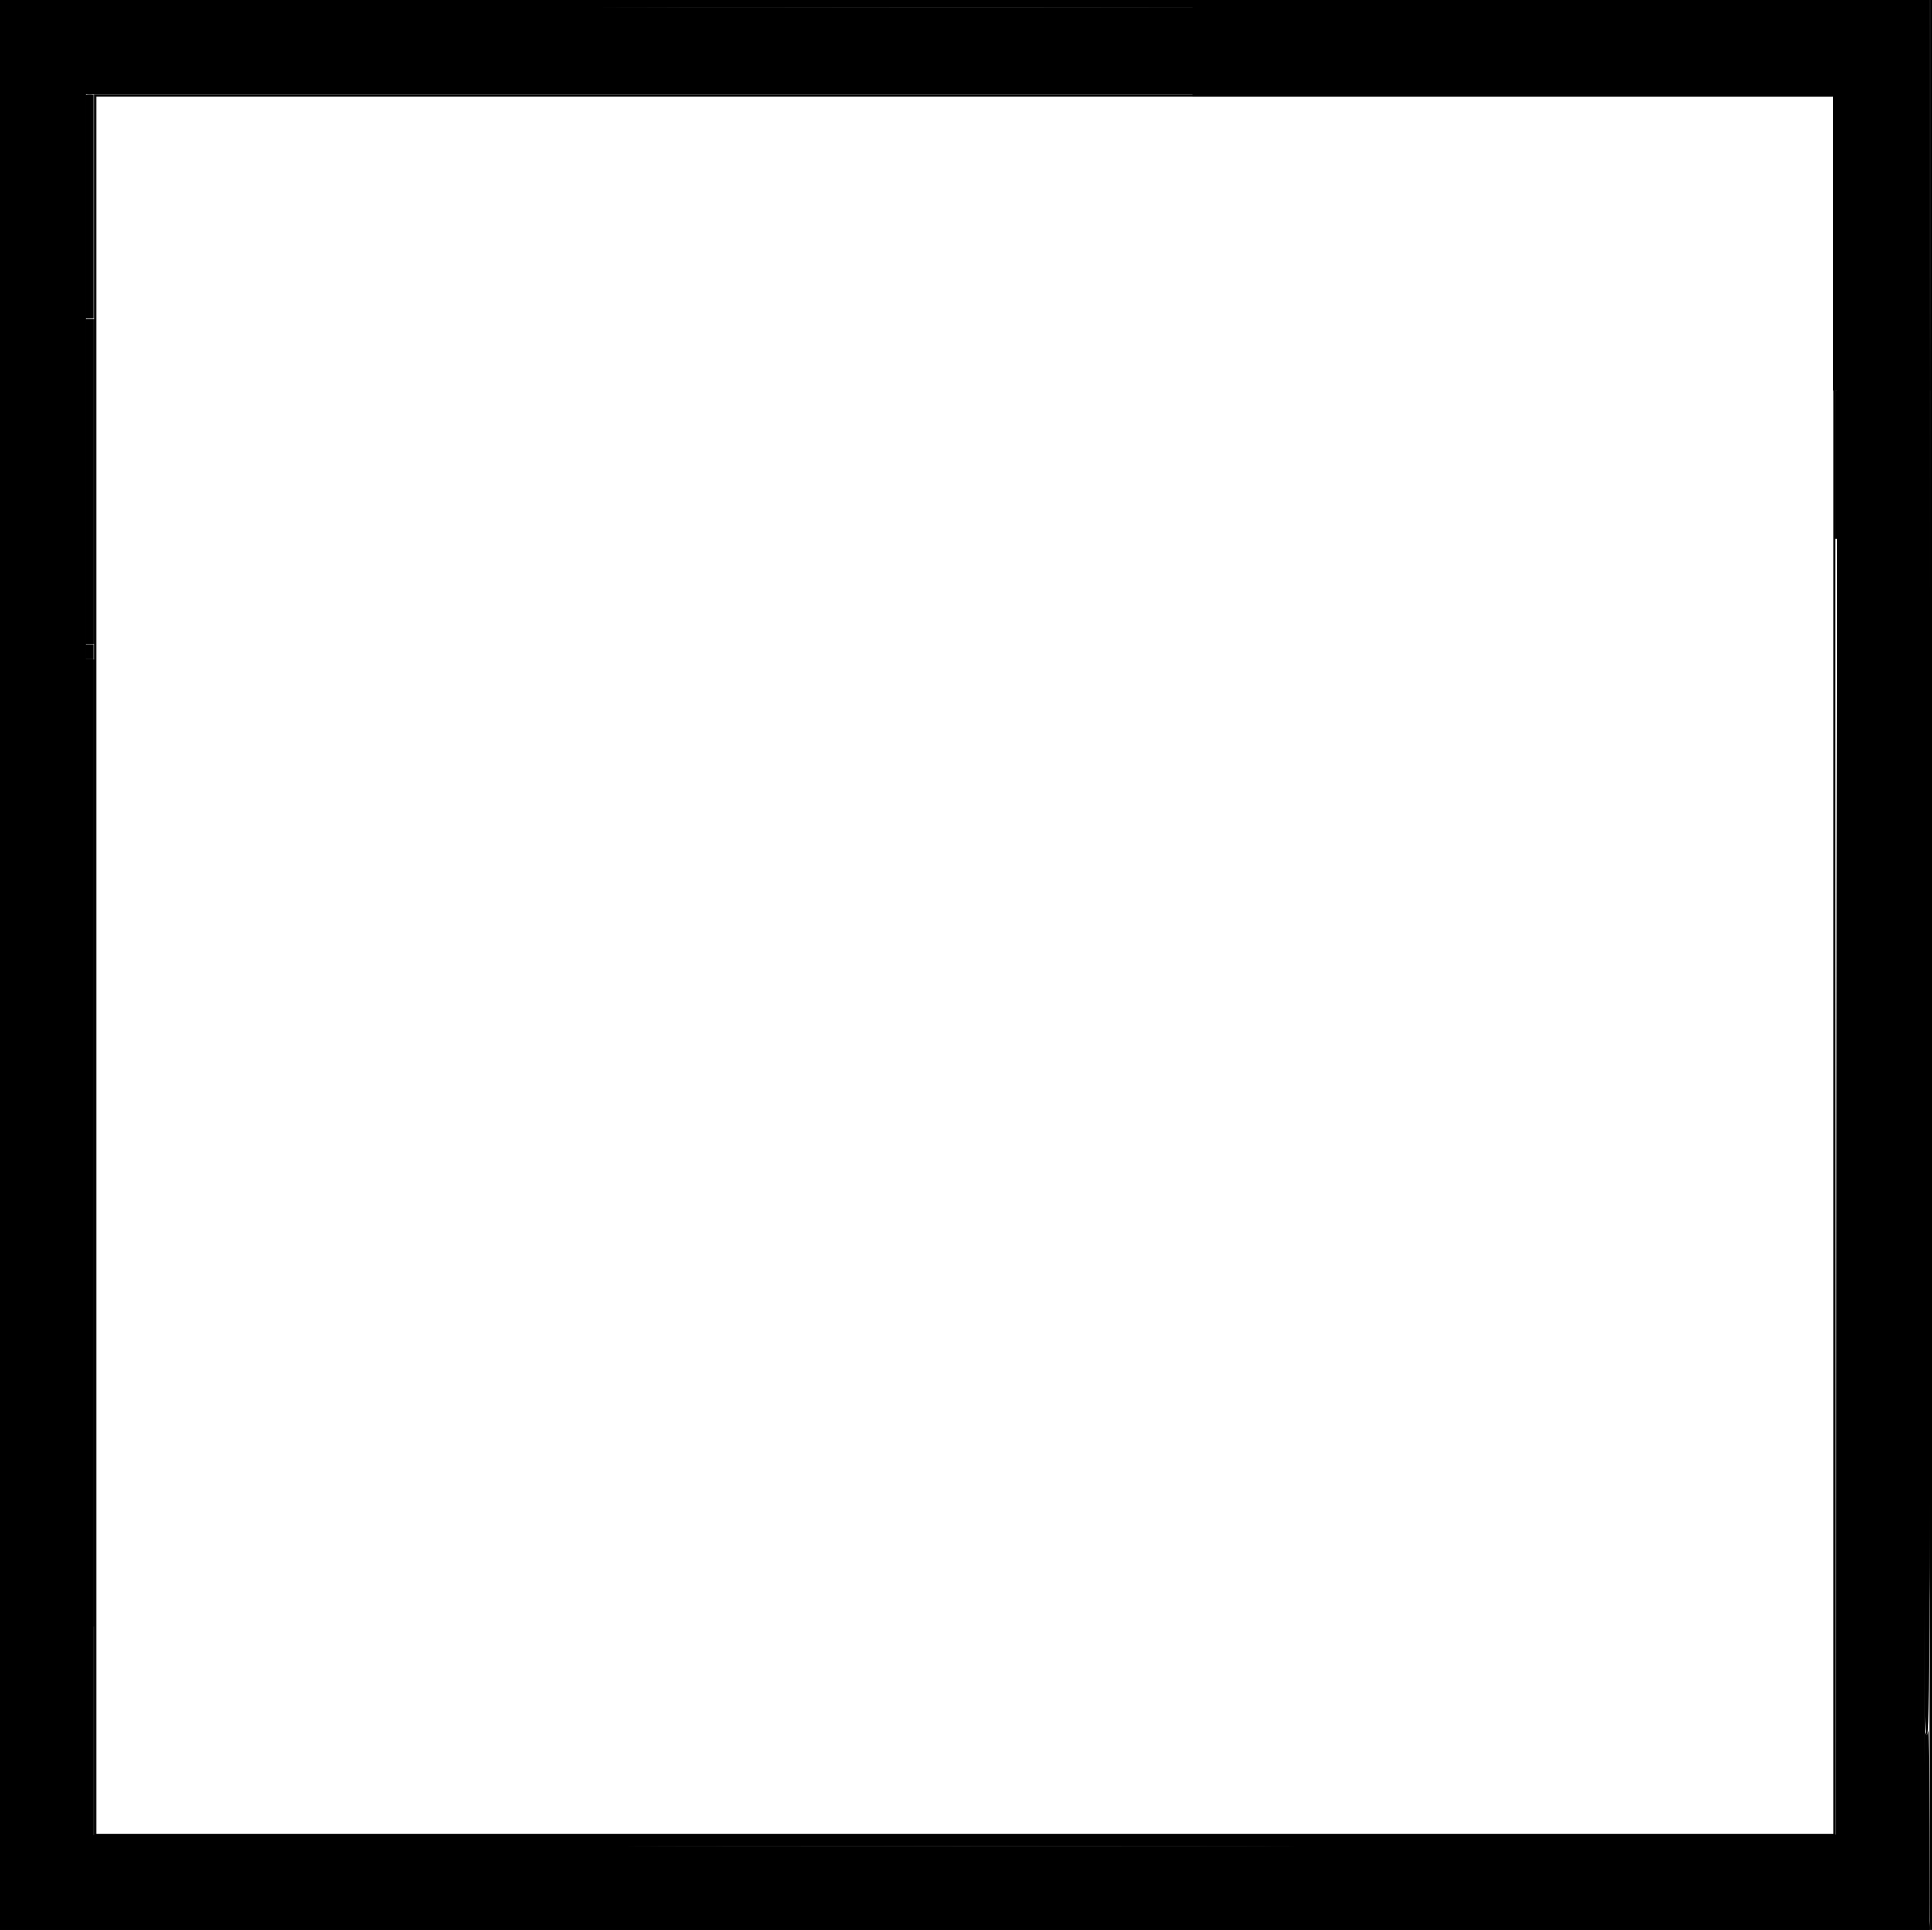 <?xml version="1.0" encoding="UTF-8" standalone="no"?>
<svg
   viewBox="0 0 959.835 958.569"
   width="959.835"
   height="958.569"
   version="1.1"
   id="svg65"
   xmlns="http://www.w3.org/2000/svg"
   xmlns:svg="http://www.w3.org/2000/svg">
  <desc
     id="desc1">normal_keyboard.dxf - scale = 25.400000, origin = (0.000000, 0.000000), method = file</desc>
  <defs
     id="defs4" />
  <g
     id="g65"
     transform="translate(-0.676,-1123.059)">
    <path
       d="m 0.25,1122.52 a 0.25,0.25 0 0 0 -0.5,0 0.25,0.25 0 0 0 0.5,0 z"
       style="fill:none;stroke:#000000"
       id="path5" />
    <path
       d="m 0,1122.52 h 960 v 960 H 0 Z"
       style="fill:none;stroke:#000000"
       id="path6" />
    <path
       d="m 48,1170.52 h 864 v 864 H 48 Z"
       style="fill:none;stroke:#000000"
       id="path7" />
    <path
       d="m 960,1122.52 h 960 v 960 H 960 Z"
       style="fill:none;stroke:#000000"
       id="path9" />
    <path
       style="fill:#000000;stroke-width:5.404"
       d="M 5.404,1602.344 V 1126.775 H 480.973 956.543 v 475.569 475.569 H 480.973 5.404 Z m 907.905,2.702 V 1170.008 H 478.271 43.234 v 435.038 435.038 H 478.271 913.309 Z"
       id="path66" />
    <path
       style="fill:#000000;stroke-width:0.676"
       d="m 243.02,1126.606 c 130.874,-0.094 345.033,-0.094 475.907,0 130.874,0.094 23.795,0.171 -237.953,0.171 -261.749,0 -368.828,-0.077 -237.953,-0.171 z"
       id="path67" />
    <path
       style="fill:#000000;stroke-width:0.676"
       d="M 0.676,1554.044 V 1123.059 H 479.96 959.245 v 430.985 c 0,430.534 -10e-4,430.985 -1.351,430.985 -1.35,0 -1.351,-0.45 -1.351,-429.296 V 1126.437 H 480.973 5.404 v 429.296 429.296 H 3.04 0.676 Z"
       id="path68" />
    <path
       style="fill:#000000;stroke-width:0.676"
       d="m 0.676,2033.329 v -48.3 H 3.04 5.404 v 46.611 46.611 H 480.973 956.543 l 0.108,-48.807 c 0.059,-26.844 0.231,-47.819 0.381,-46.611 0.351,2.83 1.374,2.83 1.725,0 0.15,-1.208 0.321,20.527 0.381,48.3 l 0.108,50.495 H 479.96 0.676 Z"
       id="path69" />
    <path
       style="fill:#000000;stroke-width:0.676"
       d="m 959.235,2060.519 c -0.112,-237.231 0.104,-609.473 0.354,-609.723 0.182,-0.182 0.332,141.681 0.332,315.251 0,173.57 -0.152,315.583 -0.338,315.583 -0.186,0 -0.342,-9.5 -0.348,-21.11 z"
       id="path70" />
    <path
       style="fill:#000000;stroke-width:0.676"
       d="m 959.758,2029.782 c -0.201,-28.515 -0.295,-118.571 -0.209,-200.124 0.086,-81.553 -0.042,-134.902 -0.285,-118.555 -0.291,19.541 -0.351,11.673 -0.177,-22.968 0.145,-28.98 0.474,-94.337 0.73,-145.238 0.33,-65.614 0.511,-0.689 0.622,223.092 0.086,173.601 0.051,315.639 -0.079,315.639 -0.13,0 -0.4,-23.331 -0.602,-51.847 z"
       id="path71" />
    <path
       style="fill:#000000;stroke-width:0.676"
       d="m 959.565,1954.968 c -7e-5,-26.379 0.084,-37.269 0.186,-24.2 0.103,13.069 0.103,34.653 1.2e-4,47.962 -0.102,13.31 -0.186,2.617 -0.186,-23.763 z"
       id="path72" />
    <path
       style="fill:#000000;stroke-width:0.676"
       d="M 0.676,1766.159 V 1450.689 H 21.955 43.234 v 294.866 294.866 H 478.271 913.309 v -294.866 -294.866 h 22.968 22.968 l 0.139,81.907 c 0.076,45.049 0.318,77.804 0.537,72.788 0.219,-5.016 0.46,95.73 0.537,223.88 0.076,128.15 -0.069,232.792 -0.323,232.538 -0.254,-0.254 -0.655,-100.544 -0.89,-222.867 l -0.428,-222.405 -0.123,182.223 c -0.082,120.705 -0.351,182.223 -0.797,182.223 -0.446,0 -0.732,-56.124 -0.846,-166.01 -0.131,-126.73 -0.172,-115.661 -0.175,46.78 -0.002,117.035 0.077,192.651 0.175,168.037 0.116,-29.051 0.414,-44.753 0.849,-44.753 0.437,0 0.671,16.068 0.671,46.189 0,25.404 0.19,47.139 0.422,48.3 l 0.422,2.111 H 480.045 0.676 Z M 718.927,2077.744 c -130.874,-0.094 -345.033,-0.094 -475.907,0 -130.874,0.094 -23.795,0.171 237.953,0.171 261.749,0 368.828,-0.077 237.953,-0.171 z"
       id="path73" />
    <path
       style="fill:#000000;stroke-width:0.676"
       d="m 43.234,1745.217 v -294.529 h 2.027 2.027 v 292.164 292.164 H 479.959 912.632 l 0.17,-292.333 0.17,-292.333 0.168,294.698 0.168,294.697 H 478.271 43.234 Z"
       id="path74" />
    <path
       style="fill:#000000;stroke-width:0.676"
       d="M 0.676,1766.159 V 1450.689 H 23.981 47.287 v 291.995 l 1e-6,291.995 H 480.298 913.309 v -291.995 -291.995 h 22.938 22.938 l 0.367,75.49 c 0.639,131.598 1.126,529.412 0.648,528.933 -0.253,-0.253 -0.67,-77.302 -0.926,-171.221 l -0.467,-170.761 -0.118,133.923 c -0.078,88.423 -0.347,133.923 -0.791,133.923 -0.443,0 -0.733,-30.566 -0.847,-89.338 -0.132,-67.759 -0.175,-61.436 -0.18,26.177 -0.004,63.533 0.077,104.647 0.18,91.365 0.118,-15.318 0.43,-24.15 0.853,-24.15 0.432,0 0.667,15.891 0.667,45.166 0,24.841 0.193,46.576 0.43,48.3 l 0.43,3.134 H 480.052 0.676 Z M 627.393,2077.744 c -80.531,-0.095 -212.309,-0.095 -292.84,0 -80.531,0.095 -14.642,0.172 146.42,0.172 161.062,0 226.951,-0.077 146.42,-0.172 z m 68.566,-37.829 c -119.728,-0.094 -315.647,-0.094 -435.376,0 -119.728,0.094 -21.769,0.171 217.688,0.171 239.457,0 337.416,-0.077 217.688,-0.171 z"
       id="path75" />
    <path
       style="fill:#000000;stroke-width:0.676"
       d="M 0.676,1766.159 V 1450.689 H 23.981 47.287 v 291.995 291.995 l 432.842,-0.168 432.842,-0.168 0.17,-291.828 0.17,-291.828 h 22.91 22.91 l 0.395,63.33 c 0.652,104.521 1.219,541.639 0.702,541.122 -0.264,-0.264 -0.693,-64.101 -0.952,-141.86 l -0.472,-141.38 -0.118,104.537 c -0.077,68.778 -0.347,104.537 -0.789,104.537 -0.439,0 -0.733,-20.432 -0.848,-58.94 -0.147,-49.176 -0.178,-46.686 -0.188,15.03 -0.006,40.684 0.078,68.118 0.187,60.966 0.121,-7.892 0.459,-13.004 0.86,-13.004 0.424,0 0.661,15.816 0.661,44.148 0,24.281 0.195,46.016 0.434,48.3 l 0.434,4.152 H 480.056 0.676 Z M 570.987,2077.744 c -49.508,-0.096 -130.52,-0.096 -180.027,0 -49.508,0.096 -9.001,0.174 90.014,0.174 99.015,0 139.521,-0.078 90.014,-0.174 z m 41.207,-37.829 c -73.657,-0.095 -194.188,-0.095 -267.845,0 -73.657,0.095 -13.392,0.172 133.923,0.172 147.315,0 207.58,-0.077 133.923,-0.172 z"
       id="path76" />
    <path
       style="fill:#000000;stroke-width:0.676"
       d="M 0.676,1527.023 V 1123.059 H 479.904 959.132 l 0.394,233.9 c 0.217,128.645 0.571,310.429 0.787,403.964 0.28,121.254 0.184,170.063 -0.334,170.063 -0.513,0 -0.779,-17.211 -0.904,-58.264 l -0.176,-58.264 -0.165,58.264 c -0.106,37.34 -0.402,58.264 -0.825,58.264 -0.396,0 -0.74,-4.66 -0.861,-11.653 l -0.202,-11.653 -0.152,11.653 -0.152,11.653 h -21.617 -21.617 v -380.658 -380.658 H 478.271 43.234 v 140.509 140.509 h 2.027 2.027 v 240.149 240.149 H 23.981 0.676 Z M 718.927,1126.606 c -130.874,-0.094 -345.033,-0.094 -475.907,0 -130.874,0.094 -23.795,0.171 237.953,0.171 261.749,0 368.828,-0.077 237.953,-0.171 z"
       id="path77" />
    <path
       style="fill:#000000;stroke-width:0.676"
       d="M 0.676,1527.023 V 1123.059 H 479.881 959.086 l 0.416,222.417 c 0.229,122.329 0.604,304.113 0.834,403.964 0.306,132.9 0.217,181.547 -0.332,181.547 -0.541,0 -0.8,-12.681 -0.929,-45.429 l -0.178,-45.429 -0.164,45.429 c -0.103,28.541 -0.406,45.429 -0.814,45.429 -0.358,0 -0.75,-2.812 -0.873,-6.249 l -0.223,-6.249 -0.14,6.249 -0.14,6.249 h -21.617 -21.617 v -380.658 -380.658 H 478.271 43.234 v 140.509 140.509 h 2.027 2.027 v 240.149 240.149 H 23.981 0.676 Z M 627.393,1126.606 c -80.531,-0.094 -212.309,-0.094 -292.84,0 -80.531,0.095 -14.642,0.172 146.42,0.172 161.062,0 226.951,-0.077 146.42,-0.172 z"
       id="path78" />
    <path
       style="fill:#000000;stroke-width:0.119"
       d="m 912.585,1243.549 v -73.442 h 0.358 0.358 v 73.442 73.441 h -0.358 -0.358 z"
       id="path79" />
    <path
       style="fill:#000000;stroke-width:0.119"
       d="m 912.585,1243.556 v -73.434 l 0.388,-0.048 c 0.213,-0.026 -71.634,-0.057 -159.661,-0.067 l -160.049,-0.019 v -21.674 -21.674 l 27.138,-0.03 27.138,-0.03 -27.138,-0.03 -27.138,-0.03 v -1.732 -1.732 h 182.927 182.927 l 0.079,65.112 c 0.044,35.812 0.115,79.447 0.158,96.967 l 0.079,31.855 h -23.425 -23.425 z"
       id="path80" />
    <path
       style="fill:#000000;stroke-width:0.119"
       d="m 912.585,1243.557 c 0,-69.835 0.01,-73.435 0.209,-73.487 0.115,-0.03 -71.732,-0.061 -159.661,-0.069 l -159.869,-0.014 v -21.674 -21.674 l 23.316,-0.03 23.316,-0.031 -23.316,-0.029 -23.316,-0.03 v -1.732 -1.732 h 182.927 182.927 l 0.079,63.261 c 0.044,34.794 0.115,78.429 0.158,96.967 l 0.079,33.705 H 936.01 912.585 Z"
       id="path81" />
    <path
       style="fill:#000000;stroke-width:0.119"
       d="m 912.585,1243.559 c 0,-58.633 0.03,-73.444 0.149,-73.492 0.082,-0.033 -71.765,-0.064 -159.661,-0.07 l -159.81,-0.01 v -21.674 -21.674 l 16.808,-0.031 16.808,-0.031 -16.808,-0.029 -16.808,-0.03 v -1.732 -1.732 h 182.928 182.927 l 0.079,60.992 c 0.043,33.546 0.115,77.181 0.158,96.967 l 0.079,35.974 h -23.425 -23.425 z"
       id="path82" />
    <path
       style="fill:#000000;stroke-width:0.119"
       d="m 912.614,1243.489 0.03,-73.501 H 752.954 593.264 v -21.674 -21.674 l 11.852,-0.031 11.852,-0.031 -11.852,-0.029 -11.852,-0.029 v -1.732 -1.732 H 776.191 959.119 l 0.079,57.708 c 0.043,31.739 0.114,75.374 0.158,96.967 l 0.079,39.258 H 936.009 912.584 Z"
       id="path83" />
    <path
       style="fill:#000000;stroke-width:0.119"
       d="m 911.51,1243.967 v -73.023 H 752.387 593.264 v -0.418 -0.418 h 159.601 159.601 v 73.442 73.441 h -0.478 -0.478 z"
       id="path84" />
    <path
       style="fill:#000000;stroke-width:0.119"
       d="m 911.51,1243.967 v -73.023 H 752.387 593.264 v -0.418 -0.418 h 159.601 159.601 v 73.442 73.441 h -0.478 -0.478 z"
       id="path85" />
    <path
       style="fill:#000000;stroke-width:0.119"
       d="m 911.51,1243.967 v -73.023 H 752.387 593.264 v -0.418 -0.418 h 159.601 159.601 v 73.442 73.441 h -0.478 -0.478 z"
       id="path86" />
    <path
       style="fill:#000000;stroke-width:0.119"
       d="m 911.51,1243.967 v -73.023 H 752.387 593.264 v -0.418 -0.418 h 159.601 159.601 v 73.442 73.441 h -0.478 -0.478 z"
       id="path87" />
    <path
       style="fill:#000000;stroke-width:0.011"
       d="m 912.502,1177.244 c 0,-3.945 0.001,-5.558 0.003,-3.586 10e-4,1.972 10e-4,5.2 0,7.172 -10e-4,1.972 -0.003,0.359 -0.003,-3.586 z"
       id="path88" />
    <path
       style="fill:#000000;stroke-width:0.011"
       d="m 912.507,1177.244 v -7.167 h 0.069 c 0.039,0 0.069,0 0.069,0.011 0,0.01 -0.014,0.011 -0.032,0.011 h -0.032 v 7.156 7.156 h -0.037 -0.037 z"
       id="path89" />
    <path
       style="fill:#000000;stroke-width:0.011"
       d="m 912.507,1177.244 v -7.167 l 0.034,10e-4 c 0.019,6e-4 0.046,0 0.061,0.01 l 0.026,0.01 -0.029,10e-4 h -0.029 v 7.156 7.156 h -0.032 -0.032 z"
       id="path90" />
    <path
       style="fill:#000000;stroke-width:0.011"
       d="m 912.501,1171.449 c 0,-0.758 10e-4,-1.068 0.003,-0.689 0.002,0.379 0.002,0.999 0,1.377 -0.002,0.379 -0.003,0.069 -0.003,-0.689 z"
       id="path91" />
    <path
       style="fill:#000000;stroke-width:0.011"
       d="m 911.504,1177.714 v -6.697 h -12.962 -12.962 v -3.388 -3.388 h 23.385 23.385 v 10.085 10.085 h -9.88 -9.88 v -7.151 -7.151 h 0.032 c 0.025,0 0.032,0 0.032,-0.021 0,-0.019 -0.007,-0.021 -0.079,-0.021 h -0.079 v 7.172 7.172 h -0.496 -0.496 z"
       id="path92" />
    <path
       style="fill:#000000;stroke-width:0.011"
       d="m 911.504,1177.714 v -6.697 h -12.962 -12.962 v -3.388 -3.388 h 23.385 23.385 v 10.085 10.085 h -9.88 -9.88 v -7.151 -7.151 h 0.032 c 0.025,0 0.032,0 0.029,-0.018 -0.003,-0.015 -0.017,-0.019 -0.08,-0.022 h -0.076 v 7.173 7.173 h -0.496 -0.496 z"
       id="path93" />
    <path
       style="fill:#000000;stroke-width:0.011"
       d="m 911.504,1177.714 v -6.697 h -12.962 -12.962 v -3.388 -3.388 h 23.385 23.385 v 10.085 10.085 h -9.88 -9.88 v -7.15 -7.15 h 0.029 c 0.017,0 0.029,-0.01 0.029,-0.019 0,-0.012 -0.017,-0.017 -0.076,-0.019 h -0.076 v 7.173 7.173 h -0.496 -0.496 z"
       id="path94" />
    <path
       style="fill:#000000;stroke-width:0.011"
       d="m 911.504,1177.714 v -6.697 h -12.962 -12.962 v -3.388 -3.388 h 23.385 23.385 v 10.085 10.085 h -9.88 -9.88 v -7.151 -7.151 h 0.026 c 0.029,0 0.036,-0.026 0.01,-0.036 -0.009,0 -0.042,-0.01 -0.074,-0.01 h -0.057 v 7.172 7.172 h -0.496 -0.496 z"
       id="path95" />
    <path
       style="fill:#000000;stroke-width:0.011"
       d="m 912.507,1177.244 v -7.167 l 0.034,10e-4 c 0.019,6e-4 0.046,0 0.061,0.01 l 0.026,0.01 -0.029,10e-4 h -0.029 v 7.156 7.156 h -0.032 -0.032 z"
       id="path96" />
    <path
       style="fill:#000000;stroke-width:0.011"
       d="m 912.507,1177.244 v -7.167 l 0.04,7e-4 c 0.022,4e-4 0.049,0 0.061,0.01 0.019,0.01 0.018,0.01 -0.008,0.01 l -0.029,7e-4 v 7.156 7.156 h -0.032 -0.032 z"
       id="path97" />
    <path
       style="fill:#000000;stroke-width:0.011"
       d="m 912.501,1170.336 c -10e-6,-0.145 0.001,-0.206 0.003,-0.135 0.002,0.071 0.002,0.19 2e-5,0.264 -0.002,0.074 -0.003,0.016 -0.003,-0.129 z"
       id="path98" />
    <path
       style="fill:#000000;stroke-width:0.011"
       d="m 911.504,1177.714 v -6.697 h -12.962 -12.962 v -3.388 -3.388 h 23.385 23.385 v 10.085 10.085 h -9.88 -9.88 v -7.151 -7.151 h 0.026 c 0.029,0 0.036,-0.026 0.01,-0.036 -0.009,0 -0.042,-0.01 -0.074,-0.01 h -0.057 v 7.172 7.172 h -0.496 -0.496 z"
       id="path99" />
    <path
       style="fill:#000000;stroke-width:0.011"
       d="m 912.507,1177.244 v -7.167 l 0.04,7e-4 c 0.022,4e-4 0.049,0 0.061,0.01 0.019,0.01 0.018,0.01 -0.008,0.01 l -0.029,7e-4 v 7.156 7.156 h -0.032 -0.032 z"
       id="path100" />
    <path
       style="fill:#000000;stroke-width:0.011"
       d="m 912.507,1177.244 v -7.167 l 0.04,7e-4 c 0.022,4e-4 0.049,0 0.061,0.01 0.019,0.01 0.018,0.01 -0.008,0.01 l -0.029,7e-4 v 7.156 7.156 h -0.032 -0.032 z"
       id="path101" />
    <path
       style="fill:#000000;stroke-width:0.011"
       d="m 912.507,1177.244 v -7.167 l 0.04,7e-4 c 0.022,4e-4 0.049,0 0.061,0.01 0.019,0.01 0.018,0.01 -0.008,0.01 l -0.029,7e-4 v 7.156 7.156 h -0.032 -0.032 z"
       id="path102" />
    <path
       style="fill:#000000;stroke-width:0.011"
       d="m 912.507,1177.244 v -7.167 l 0.045,2e-4 c 0.025,0 0.052,0 0.061,0.01 0.012,0.01 0.009,0.01 -0.013,0.01 l -0.029,2e-4 v 7.156 7.156 h -0.032 -0.032 z"
       id="path103" />
    <path
       style="fill:#000000;stroke-width:0.011"
       d="m 912.507,1177.244 v -7.167 l 0.045,2e-4 c 0.025,0 0.052,0 0.061,0.01 0.012,0.01 0.009,0.01 -0.013,0.01 l -0.029,2e-4 v 7.156 7.156 h -0.032 -0.032 z"
       id="path104" />
    <path
       style="fill:#000000;stroke-width:0.042"
       d="m 912.517,1350.321 c 0.006,-22.194 0.015,-38.77 0.021,-36.837 l 0.011,3.515 h 0.38 0.38 v 36.837 36.837 h -0.401 -0.401 z"
       id="path105" />
    <path
       style="fill:#000000;stroke-width:0.084"
       d="m 43.234,1362.28 v -80.683 h 2.111 2.111 v 80.683 80.683 H 45.345 43.234 Z"
       id="path106" />
    <path
       style="fill:#000000;stroke-width:0.338"
       d="m 43.234,1225.739 v -55.562 h 2.027 2.027 v 55.562 55.562 h -2.027 -2.027 z"
       id="path107" />
    <path
       style="fill:#000000;stroke-width:0.338"
       d="m 44.162,1169.933 c 0.604,-0.075 1.592,-0.075 2.195,0 0.604,0.075 0.11,0.136 -1.098,0.136 -1.208,0 -1.701,-0.061 -1.098,-0.136 z"
       id="path108" />
    <path
       style="fill:#000000;stroke-width:0.338"
       d="m 43.234,1446.804 v -3.715 h 2.027 2.027 v 3.715 3.715 h -2.027 -2.027 z"
       id="path109" />
  </g>
</svg>
